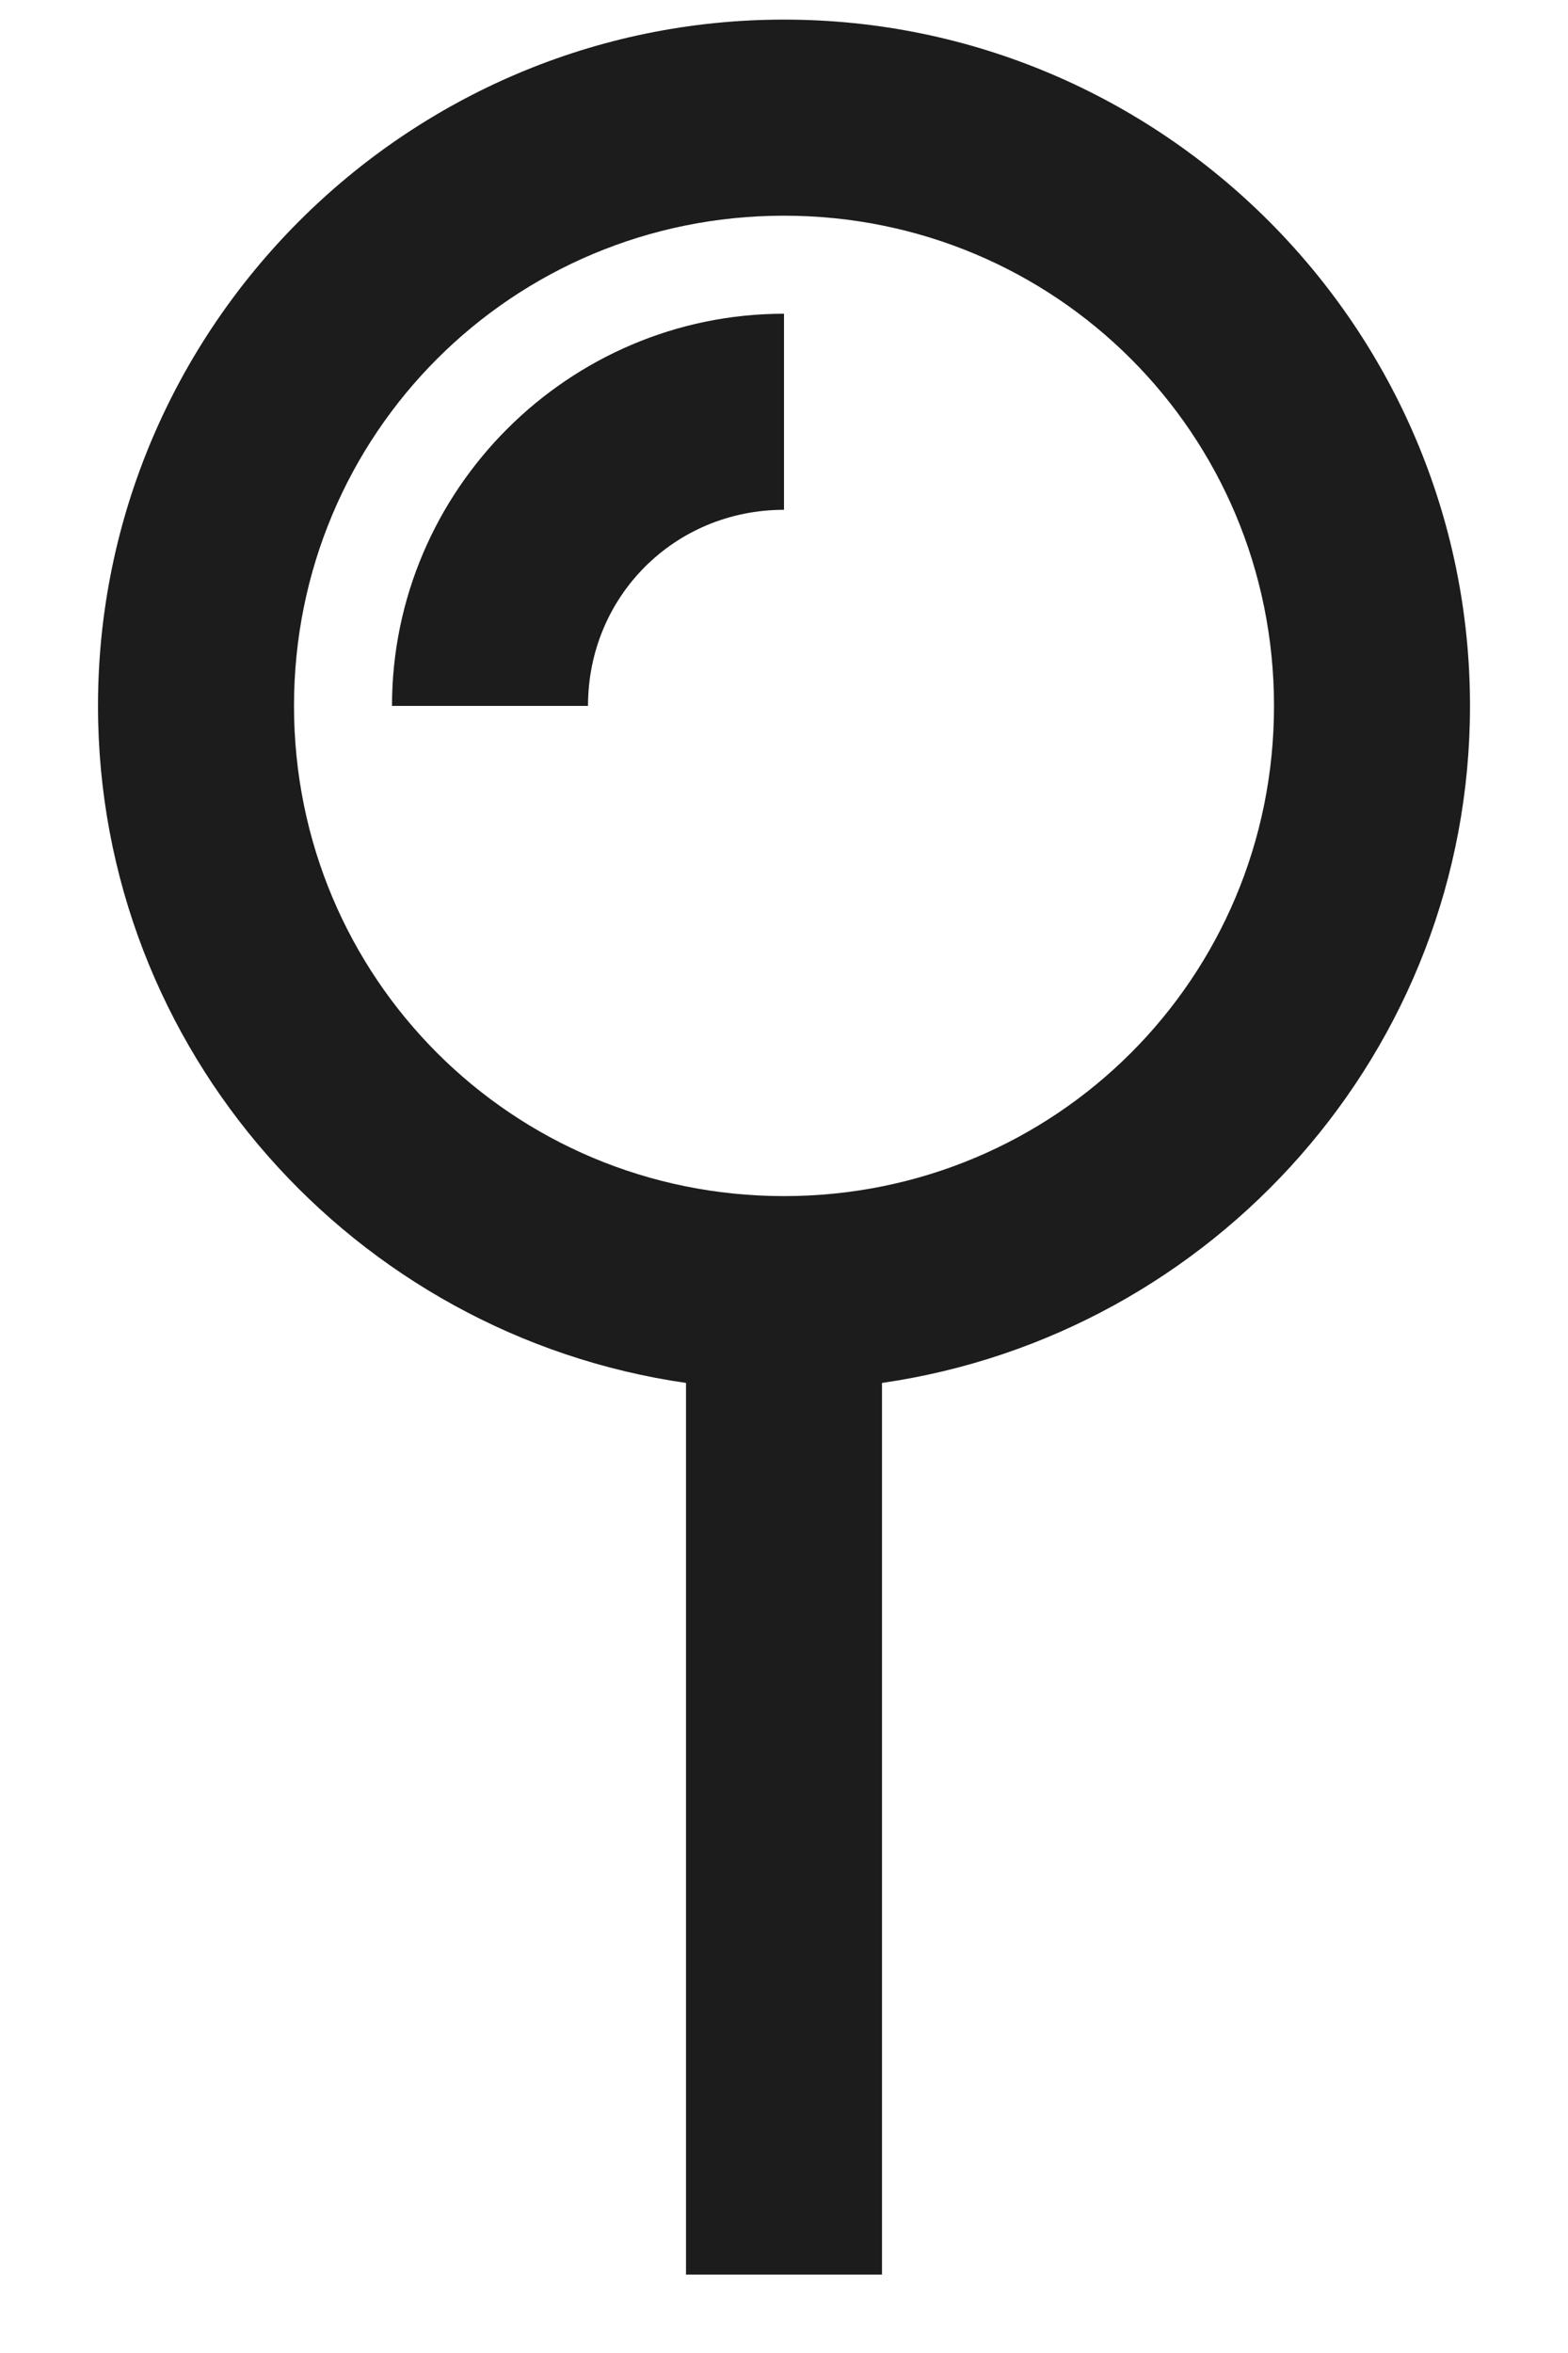 <svg width="10" height="15" viewBox="0 0 10 15" fill="none" xmlns="http://www.w3.org/2000/svg">
<path d="M5 0.125C2.59 0.125 0.625 2.09 0.625 4.5C0.625 6.697 2.261 8.511 4.375 8.816V14.5H5.625V8.816C7.739 8.511 9.375 6.697 9.375 4.5C9.375 2.09 7.41 0.125 5 0.125ZM5 1.375C6.733 1.375 8.125 2.767 8.125 4.5C8.125 6.233 6.733 7.625 5 7.625C3.267 7.625 1.875 6.233 1.875 4.5C1.875 2.767 3.267 1.375 5 1.375ZM5 2C3.625 2 2.5 3.125 2.5 4.5H3.75C3.75 3.802 4.302 3.25 5 3.25V2Z" fill="#1C1C1C"/>
</svg>
